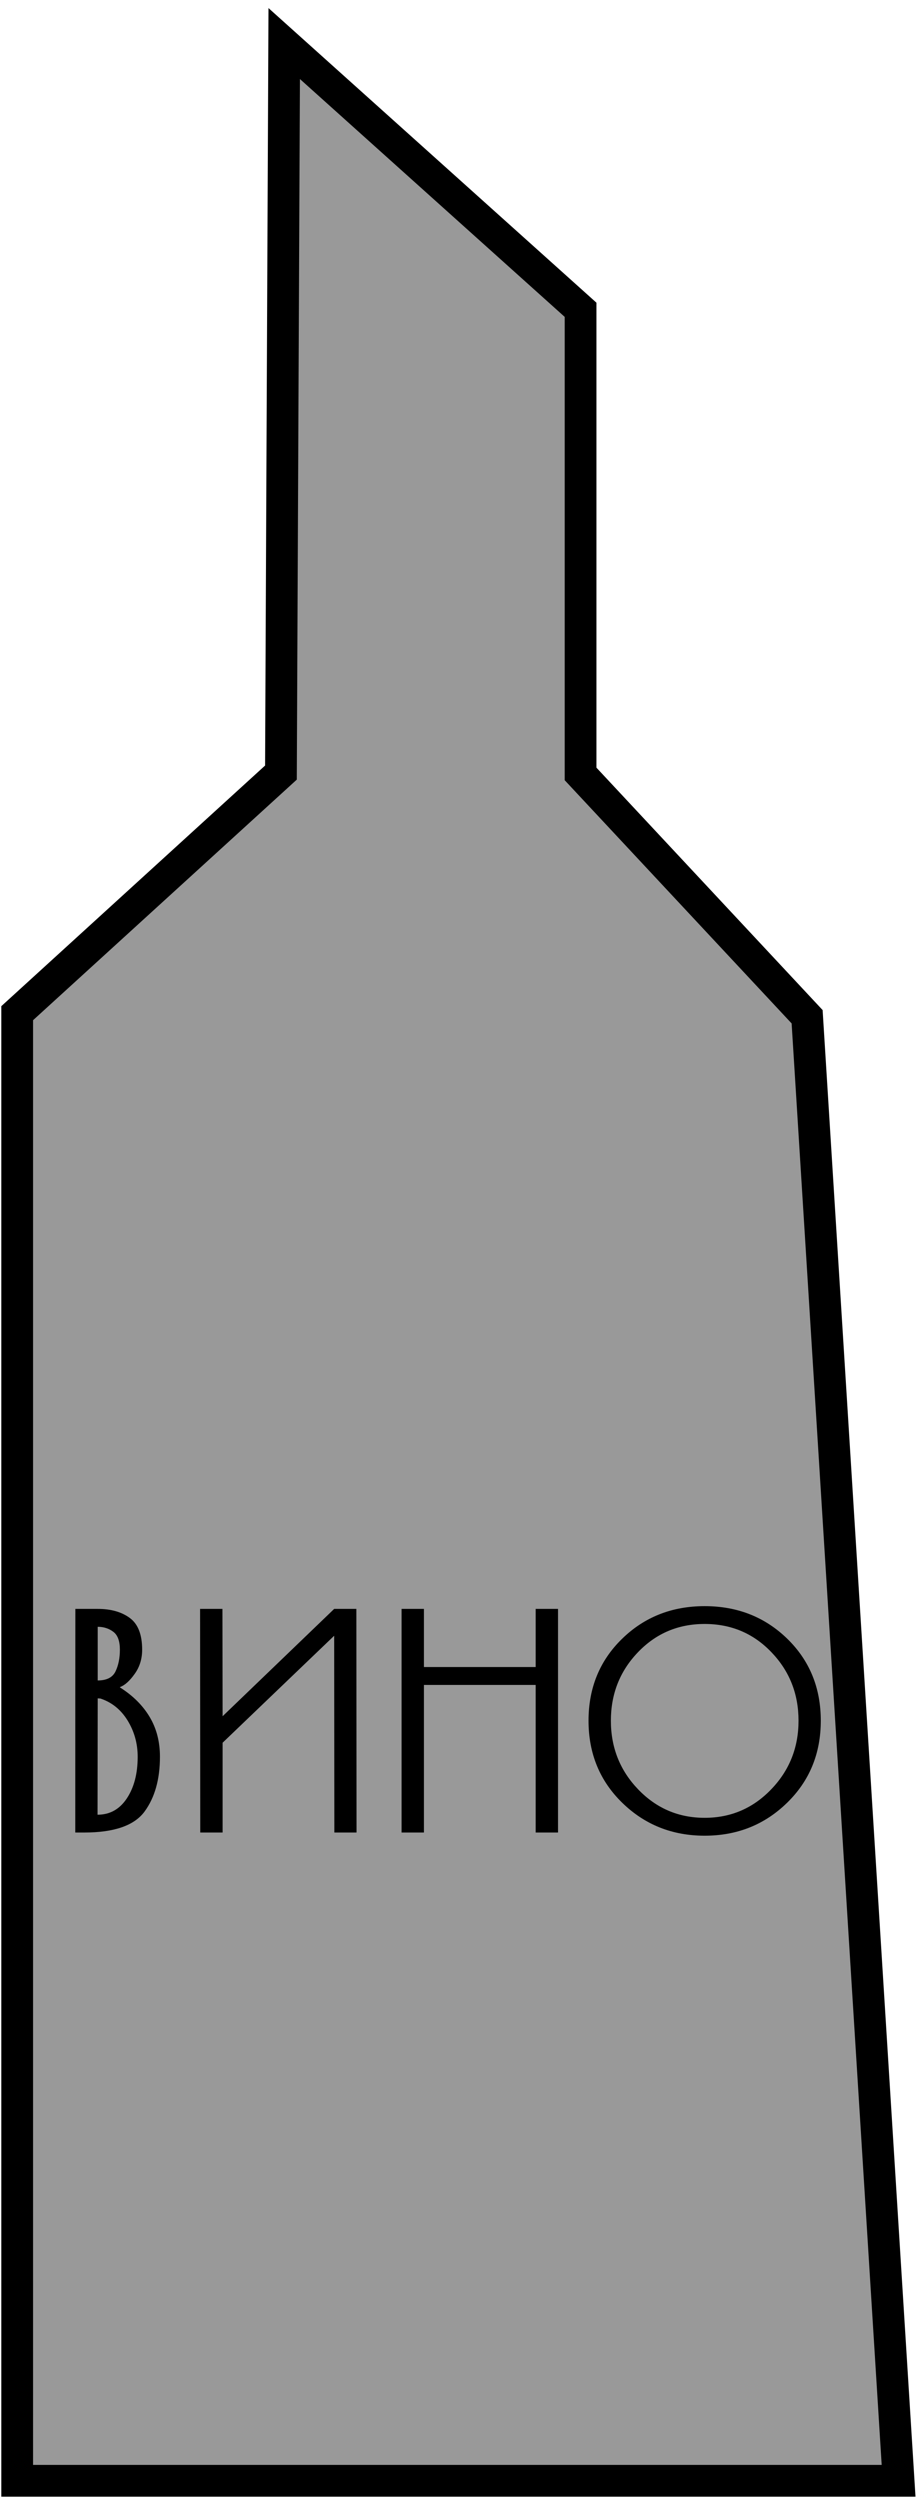 <svg width="87" height="236" viewBox="0 0 87 236" fill="none" xmlns="http://www.w3.org/2000/svg">
<path d="M1.623 95.651L1.623 234.2L28.697 234.2L58.048 234.2L84.883 234.2L76.243 95.987L54.842 73.064L54.842 29.247L26.847 4.112L26.538 72.936L1.623 95.651Z" fill="#999999" stroke="black" stroke-width="3"/>
<path d="M7.111 173C7.252 173 7.533 173 7.956 173C10.787 173 12.687 172.34 13.656 171.019C14.625 169.698 15.109 167.974 15.109 165.846C15.109 164.423 14.784 163.17 14.135 162.087C13.485 160.999 12.551 160.071 11.333 159.302C11.333 159.297 11.333 159.286 11.333 159.269C11.783 159.107 12.243 158.696 12.714 158.035C13.19 157.38 13.428 156.614 13.428 155.737C13.428 154.319 13.041 153.323 12.267 152.749C11.493 152.176 10.483 151.889 9.239 151.889C8.529 151.889 8.104 151.889 7.964 151.889C7.823 151.889 7.541 151.889 7.119 151.889C7.114 156.582 7.111 163.619 7.111 173ZM9.23 160.333C9.23 160.333 9.263 160.336 9.328 160.341C9.393 160.347 9.444 160.349 9.482 160.349C10.565 160.707 11.423 161.4 12.056 162.428C12.689 163.462 13.006 164.601 13.006 165.846C13.006 167.438 12.665 168.748 11.983 169.776C11.301 170.805 10.378 171.319 9.214 171.319C9.22 168.878 9.225 165.216 9.23 160.333ZM9.23 153.578C9.793 153.578 10.283 153.735 10.7 154.048C11.117 154.357 11.325 154.92 11.325 155.737C11.325 156.533 11.187 157.218 10.911 157.792C10.635 158.36 10.075 158.644 9.23 158.644C9.23 157.518 9.23 155.829 9.23 153.578ZM31.584 173C31.936 173 32.634 173 33.679 173C33.674 169.481 33.668 162.444 33.663 151.889C33.311 151.889 32.613 151.889 31.568 151.889C29.814 153.578 26.301 156.955 21.028 162.022C21.028 160.333 21.023 156.955 21.012 151.889C20.66 151.889 19.957 151.889 18.901 151.889C18.906 155.407 18.912 162.444 18.917 173C19.269 173 19.973 173 21.028 173C21.028 171.587 21.028 168.761 21.028 164.523C22.788 162.839 26.301 159.472 31.568 154.422C31.573 157.518 31.579 163.711 31.584 173ZM50.6 173C50.952 173 51.656 173 52.712 173C52.712 169.481 52.712 162.444 52.712 151.889C52.36 151.889 51.656 151.889 50.6 151.889C50.6 152.803 50.6 154.633 50.6 157.378C49.772 157.378 48.113 157.378 45.623 157.378C43.133 157.378 41.274 157.378 40.045 157.378C40.045 156.16 40.045 154.33 40.045 151.889C39.693 151.889 38.989 151.889 37.934 151.889C37.934 155.407 37.934 162.444 37.934 173C38.286 173 38.989 173 40.045 173C40.045 170.678 40.045 166.033 40.045 159.067C41.463 159.067 43.577 159.067 46.386 159.067C49.196 159.067 50.6 159.067 50.6 159.067C50.6 162.163 50.6 166.807 50.6 173ZM66.564 171.612C69.032 171.612 71.127 170.716 72.849 168.924C74.57 167.138 75.431 164.978 75.431 162.444C75.431 159.911 74.578 157.757 72.873 155.981C71.168 154.2 69.065 153.31 66.564 153.31C64.069 153.31 61.968 154.2 60.263 155.981C58.558 157.757 57.705 159.911 57.705 162.444C57.705 164.978 58.563 167.138 60.279 168.924C62.001 170.716 64.096 171.612 66.564 171.612ZM55.594 162.444C55.594 159.348 56.65 156.771 58.761 154.714C60.867 152.657 63.468 151.629 66.564 151.629C69.66 151.629 72.264 152.657 74.375 154.714C76.481 156.771 77.534 159.348 77.534 162.444C77.534 165.541 76.473 168.123 74.351 170.191C72.229 172.264 69.633 173.3 66.564 173.3C63.5 173.3 60.904 172.264 58.777 170.191C56.655 168.123 55.594 165.541 55.594 162.444Z" fill="black"/>
</svg>
